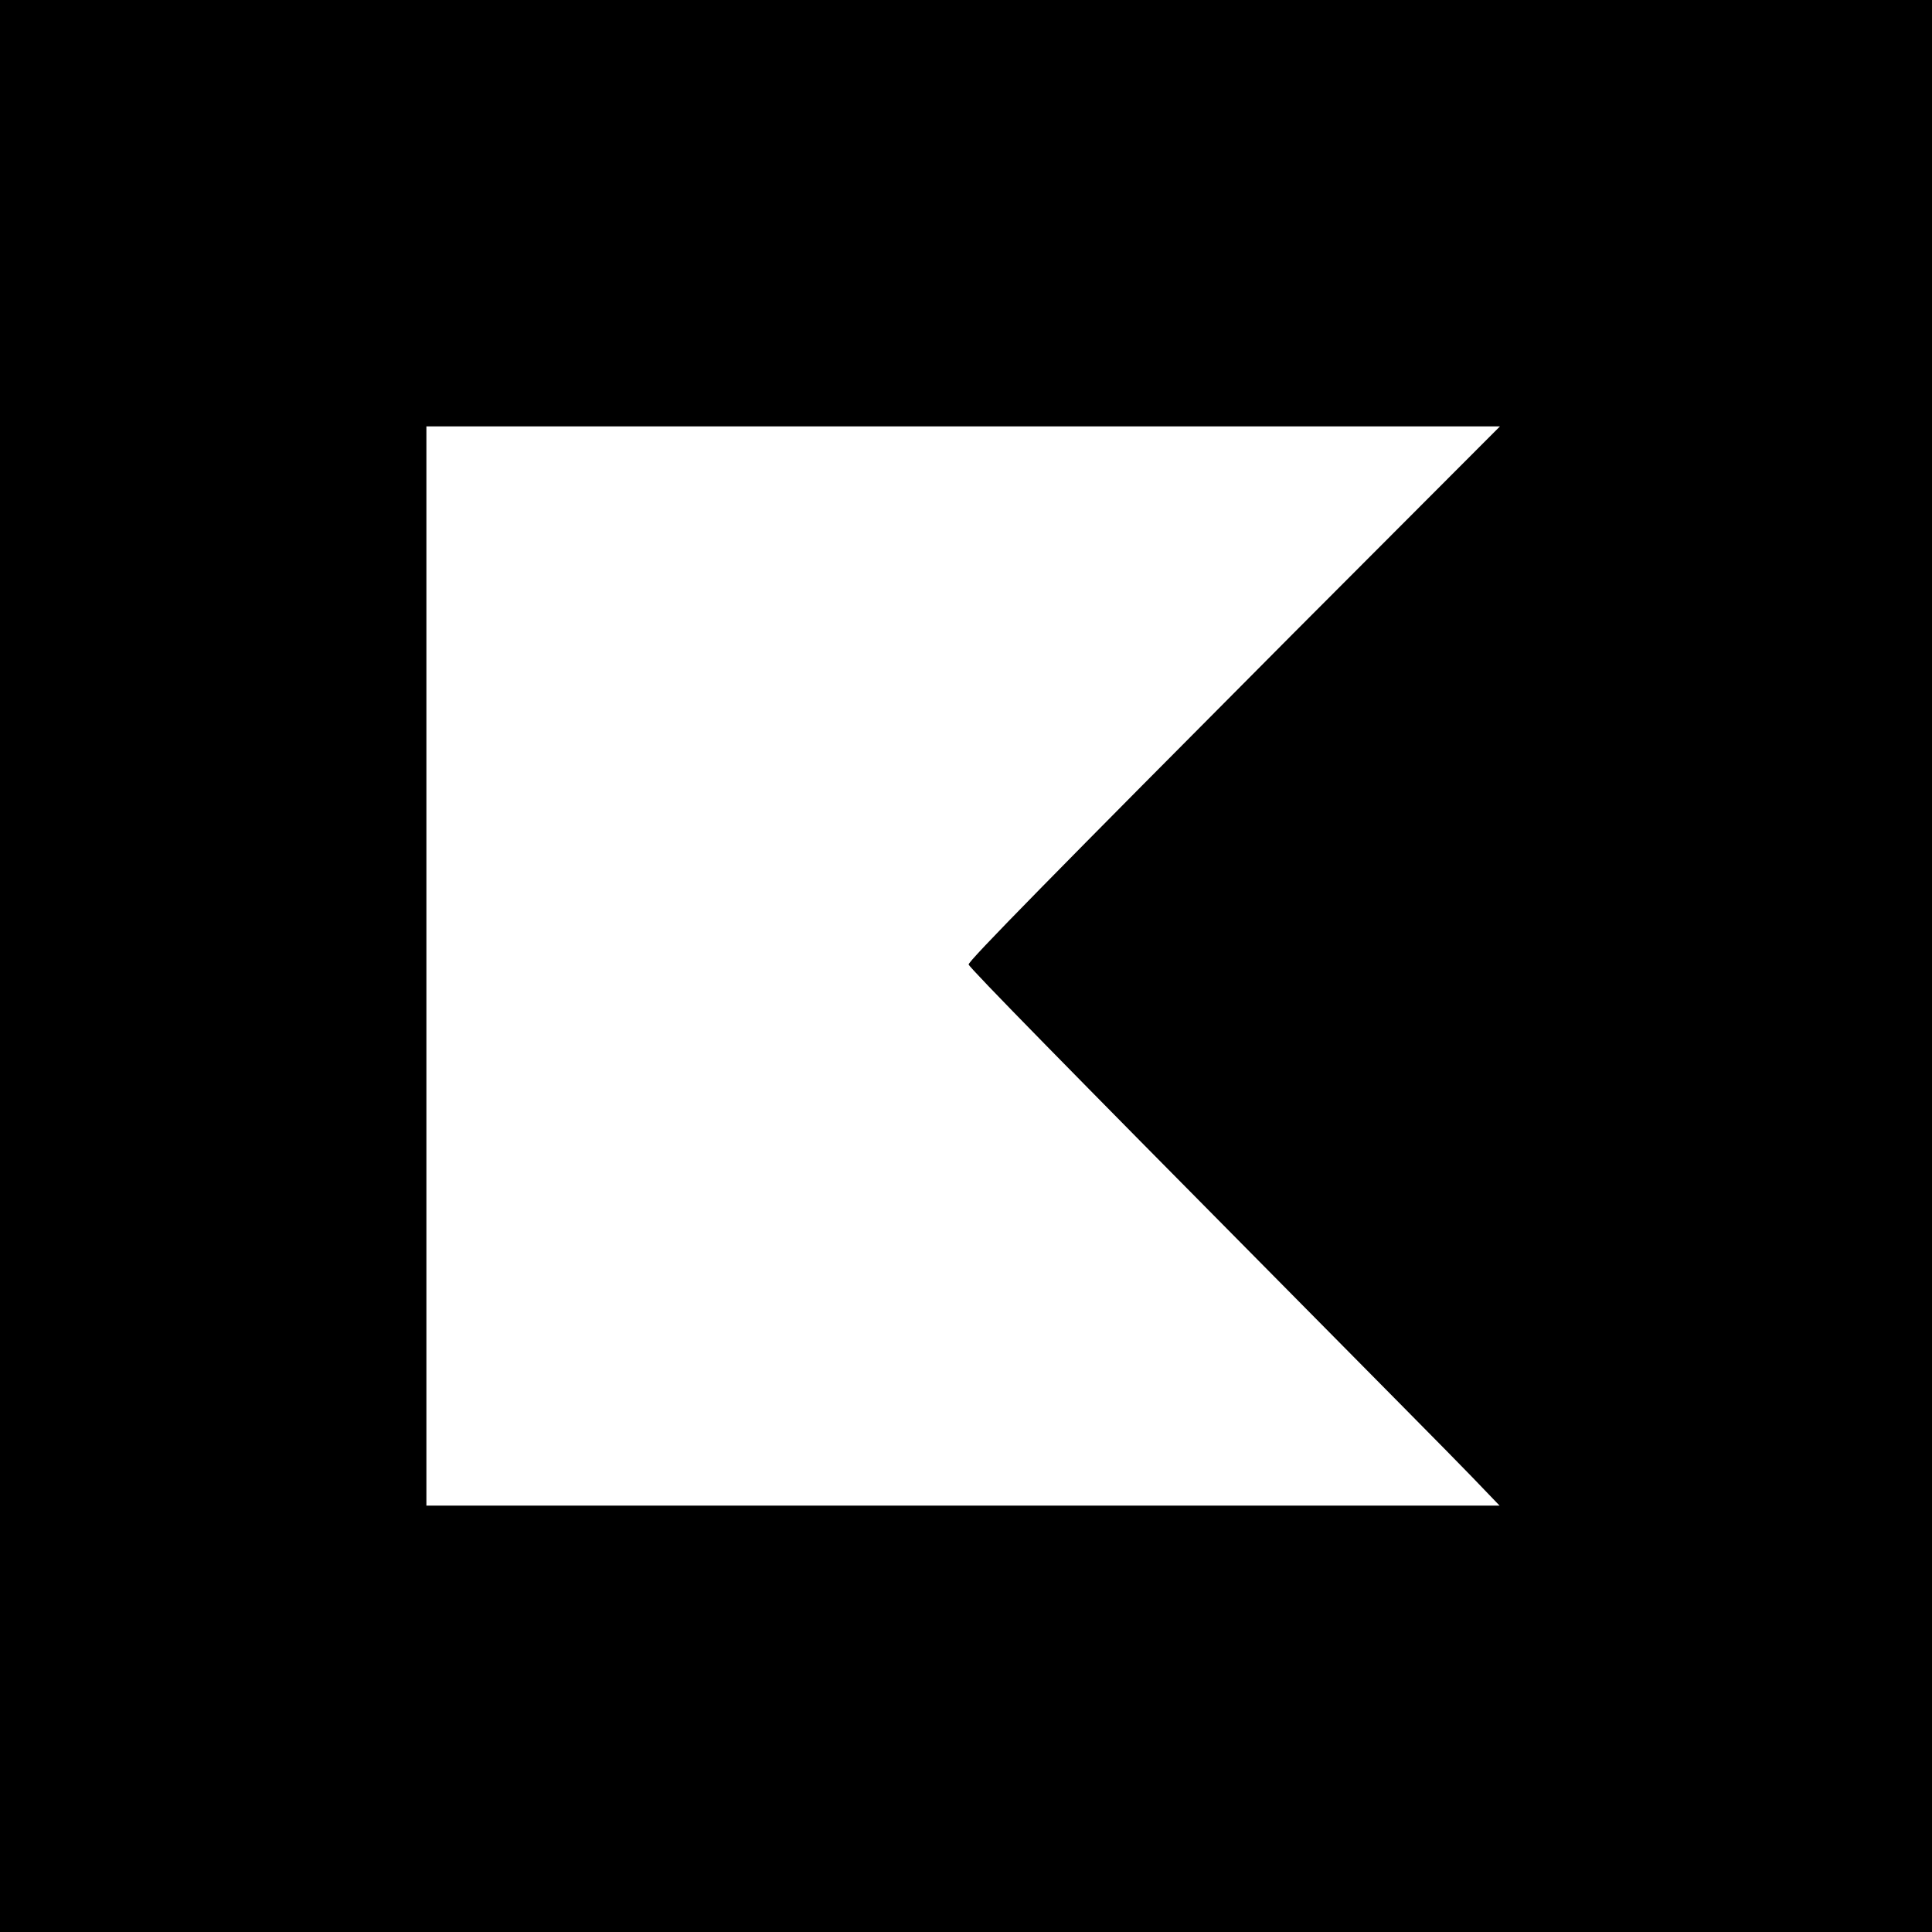<svg version="1" xmlns="http://www.w3.org/2000/svg" width="682.667" height="682.667" viewBox="0 0 512 512"><path d="M0 256v256h512V0H0v256zm342.9-88.3c-63.5 63.8-86.5 87.2-86.2 87.9.2.9 28.2 29.4 79.2 80.9 25.6 25.9 50 50.5 54.1 54.8l7.4 7.7H113V113h284.5l-54.6 54.7z"/></svg>